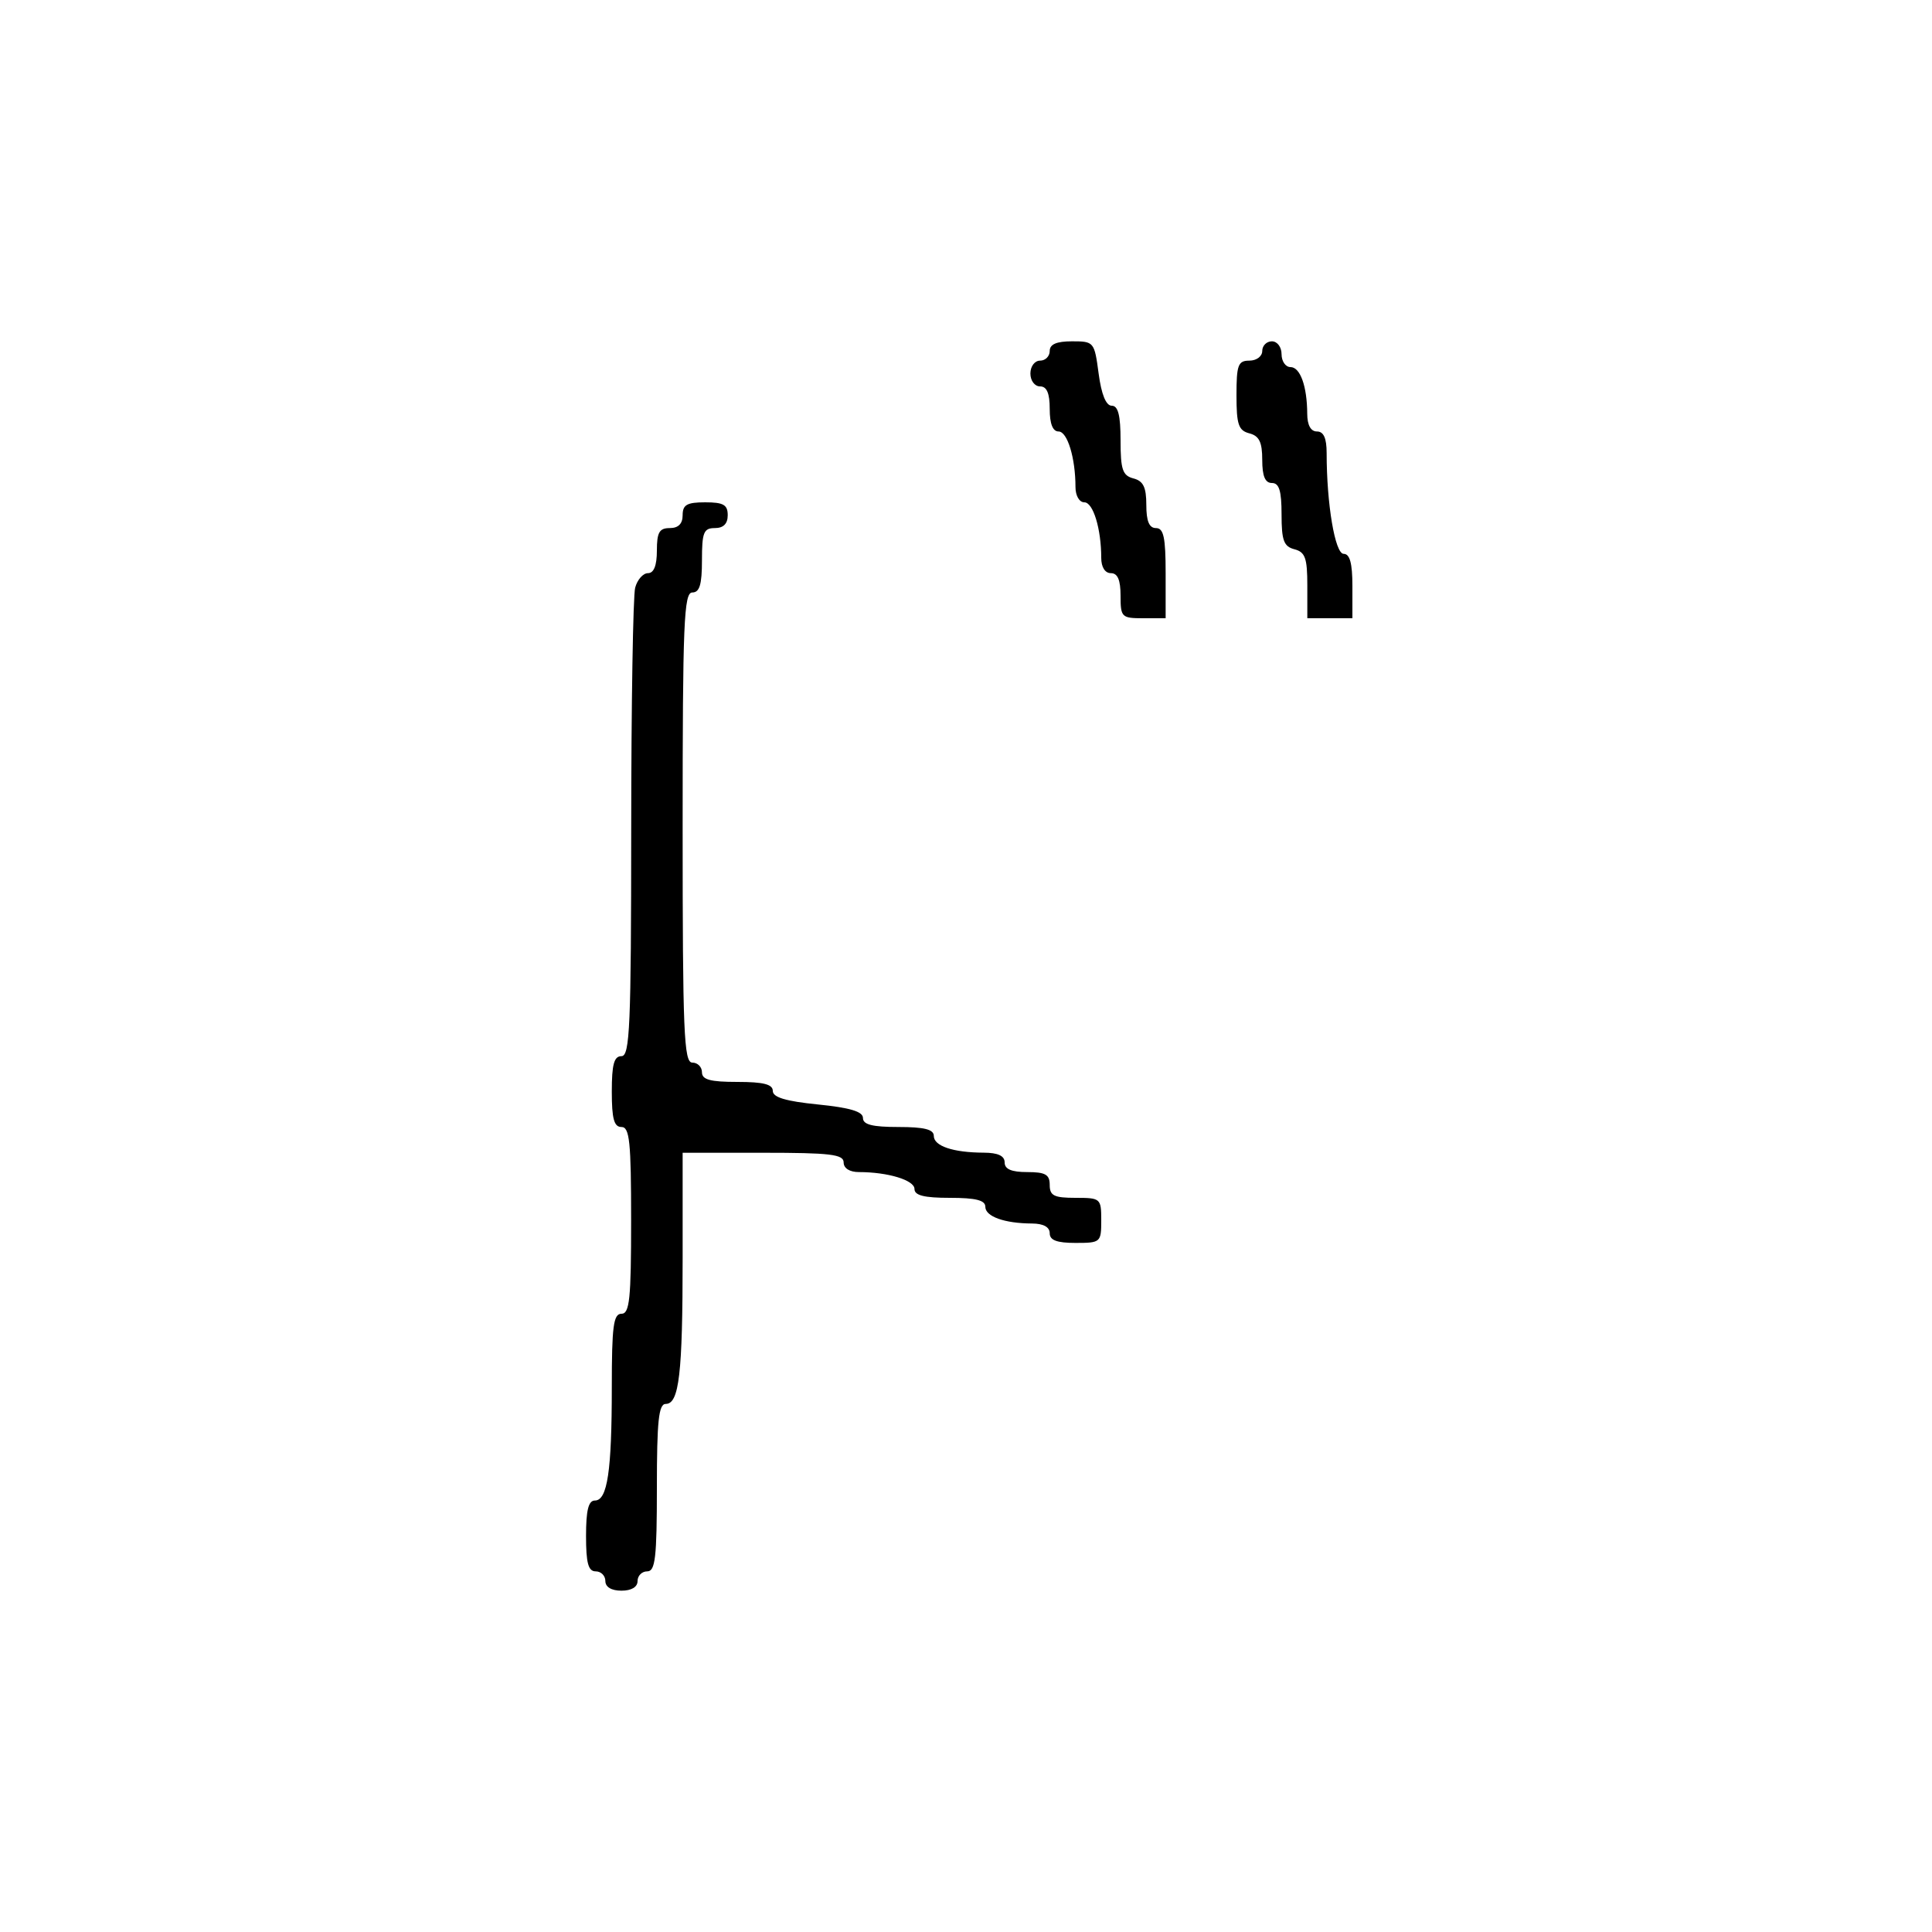 <svg xmlns="http://www.w3.org/2000/svg" width="300" height="300" viewBox="0 0 300 300" version="1.1">
	<path d="M 163 54.500 C 163 55.325, 162.325 56, 161.500 56 C 160.667 56, 160 56.889, 160 58 C 160 59.111, 160.667 60, 161.500 60 C 162.548 60, 163 61.056, 163 63.500 C 163 65.803, 163.470 67, 164.375 67 C 165.746 67, 167 71.120, 167 75.625 C 167 76.973, 167.594 78, 168.375 78 C 169.746 78, 171 82.120, 171 86.625 C 171 88.069, 171.588 89, 172.500 89 C 173.548 89, 174 90.056, 174 92.500 C 174 95.833, 174.167 96, 177.500 96 L 181 96 181 89 C 181 83.444, 180.690 82, 179.500 82 C 178.445 82, 178 80.934, 178 78.406 C 178 75.654, 177.532 74.690, 176 74.290 C 174.312 73.848, 174 72.926, 174 68.383 C 174 64.490, 173.621 63, 172.629 63 C 171.739 63, 171.025 61.246, 170.594 58 C 169.943 53.089, 169.869 53, 166.466 53 C 164.052 53, 163 53.455, 163 54.500 M 196 54.500 C 196 55.333, 195.111 56, 194 56 C 192.248 56, 192 56.667, 192 61.383 C 192 65.926, 192.312 66.848, 194 67.290 C 195.532 67.690, 196 68.654, 196 71.406 C 196 73.934, 196.445 75, 197.500 75 C 198.629 75, 199 76.209, 199 79.883 C 199 83.926, 199.344 84.857, 201 85.290 C 202.670 85.726, 203 86.654, 203 90.906 L 203 96 206.500 96 L 210 96 210 91 C 210 87.455, 209.605 86, 208.642 86 C 207.304 86, 206 78.277, 206 70.353 C 206 68.039, 205.535 67, 204.500 67 C 203.534 67, 202.995 66.022, 202.986 64.250 C 202.965 59.968, 201.899 57, 200.383 57 C 199.623 57, 199 56.100, 199 55 C 199 53.889, 198.333 53, 197.500 53 C 196.675 53, 196 53.675, 196 54.500 M 106 80 C 106 81.333, 105.333 82, 104 82 C 102.381 82, 102 82.667, 102 85.500 C 102 87.813, 101.531 89, 100.617 89 C 99.856 89, 98.962 90.013, 98.630 91.250 C 98.299 92.487, 98.021 109.362, 98.014 128.750 C 98.002 159.411, 97.805 164, 96.500 164 C 95.348 164, 95 165.278, 95 169.500 C 95 173.722, 95.348 175, 96.500 175 C 97.764 175, 98 177.278, 98 189.500 C 98 201.722, 97.764 204, 96.500 204 C 95.255 204, 95 205.931, 95 215.375 C 95 228.446, 94.322 233, 92.375 233 C 91.375 233, 91 234.500, 91 238.500 C 91 242.722, 91.348 244, 92.500 244 C 93.325 244, 94 244.675, 94 245.500 C 94 246.433, 94.944 247, 96.500 247 C 98.056 247, 99 246.433, 99 245.500 C 99 244.675, 99.675 244, 100.500 244 C 101.756 244, 102 241.889, 102 231 C 102 220.636, 102.279 218, 103.375 218 C 105.457 218, 106 213.320, 106 195.375 L 106 179 118.500 179 C 128.944 179, 131 179.247, 131 180.500 C 131 181.412, 131.931 182, 133.375 182 C 137.880 182, 142 183.254, 142 184.625 C 142 185.625, 143.500 186, 147.500 186 C 151.516 186, 153 186.373, 153 187.383 C 153 188.899, 155.968 189.965, 160.250 189.986 C 162.022 189.995, 163 190.534, 163 191.500 C 163 192.583, 164.111 193, 167 193 C 170.905 193, 171 192.917, 171 189.500 C 171 186.083, 170.905 186, 167 186 C 163.667 186, 163 185.667, 163 184 C 163 182.381, 162.333 182, 159.500 182 C 157.056 182, 156 181.548, 156 180.500 C 156 179.477, 154.966 178.996, 152.750 178.986 C 148 178.966, 145 177.959, 145 176.383 C 145 175.373, 143.516 175, 139.500 175 C 135.455 175, 134 174.630, 134 173.601 C 134 172.604, 131.995 172.002, 127 171.500 C 122.005 170.998, 120 170.396, 120 169.399 C 120 168.370, 118.545 168, 114.500 168 C 110.278 168, 109 167.652, 109 166.500 C 109 165.675, 108.325 165, 107.500 165 C 106.194 165, 106 160.278, 106 128.500 C 106 96.722, 106.194 92, 107.500 92 C 108.633 92, 109 90.778, 109 87 C 109 82.667, 109.267 82, 111 82 C 112.333 82, 113 81.333, 113 80 C 113 78.381, 112.333 78, 109.500 78 C 106.667 78, 106 78.381, 106 80" stroke="none" fill="black" fill-rule="evenodd"/>
</svg>